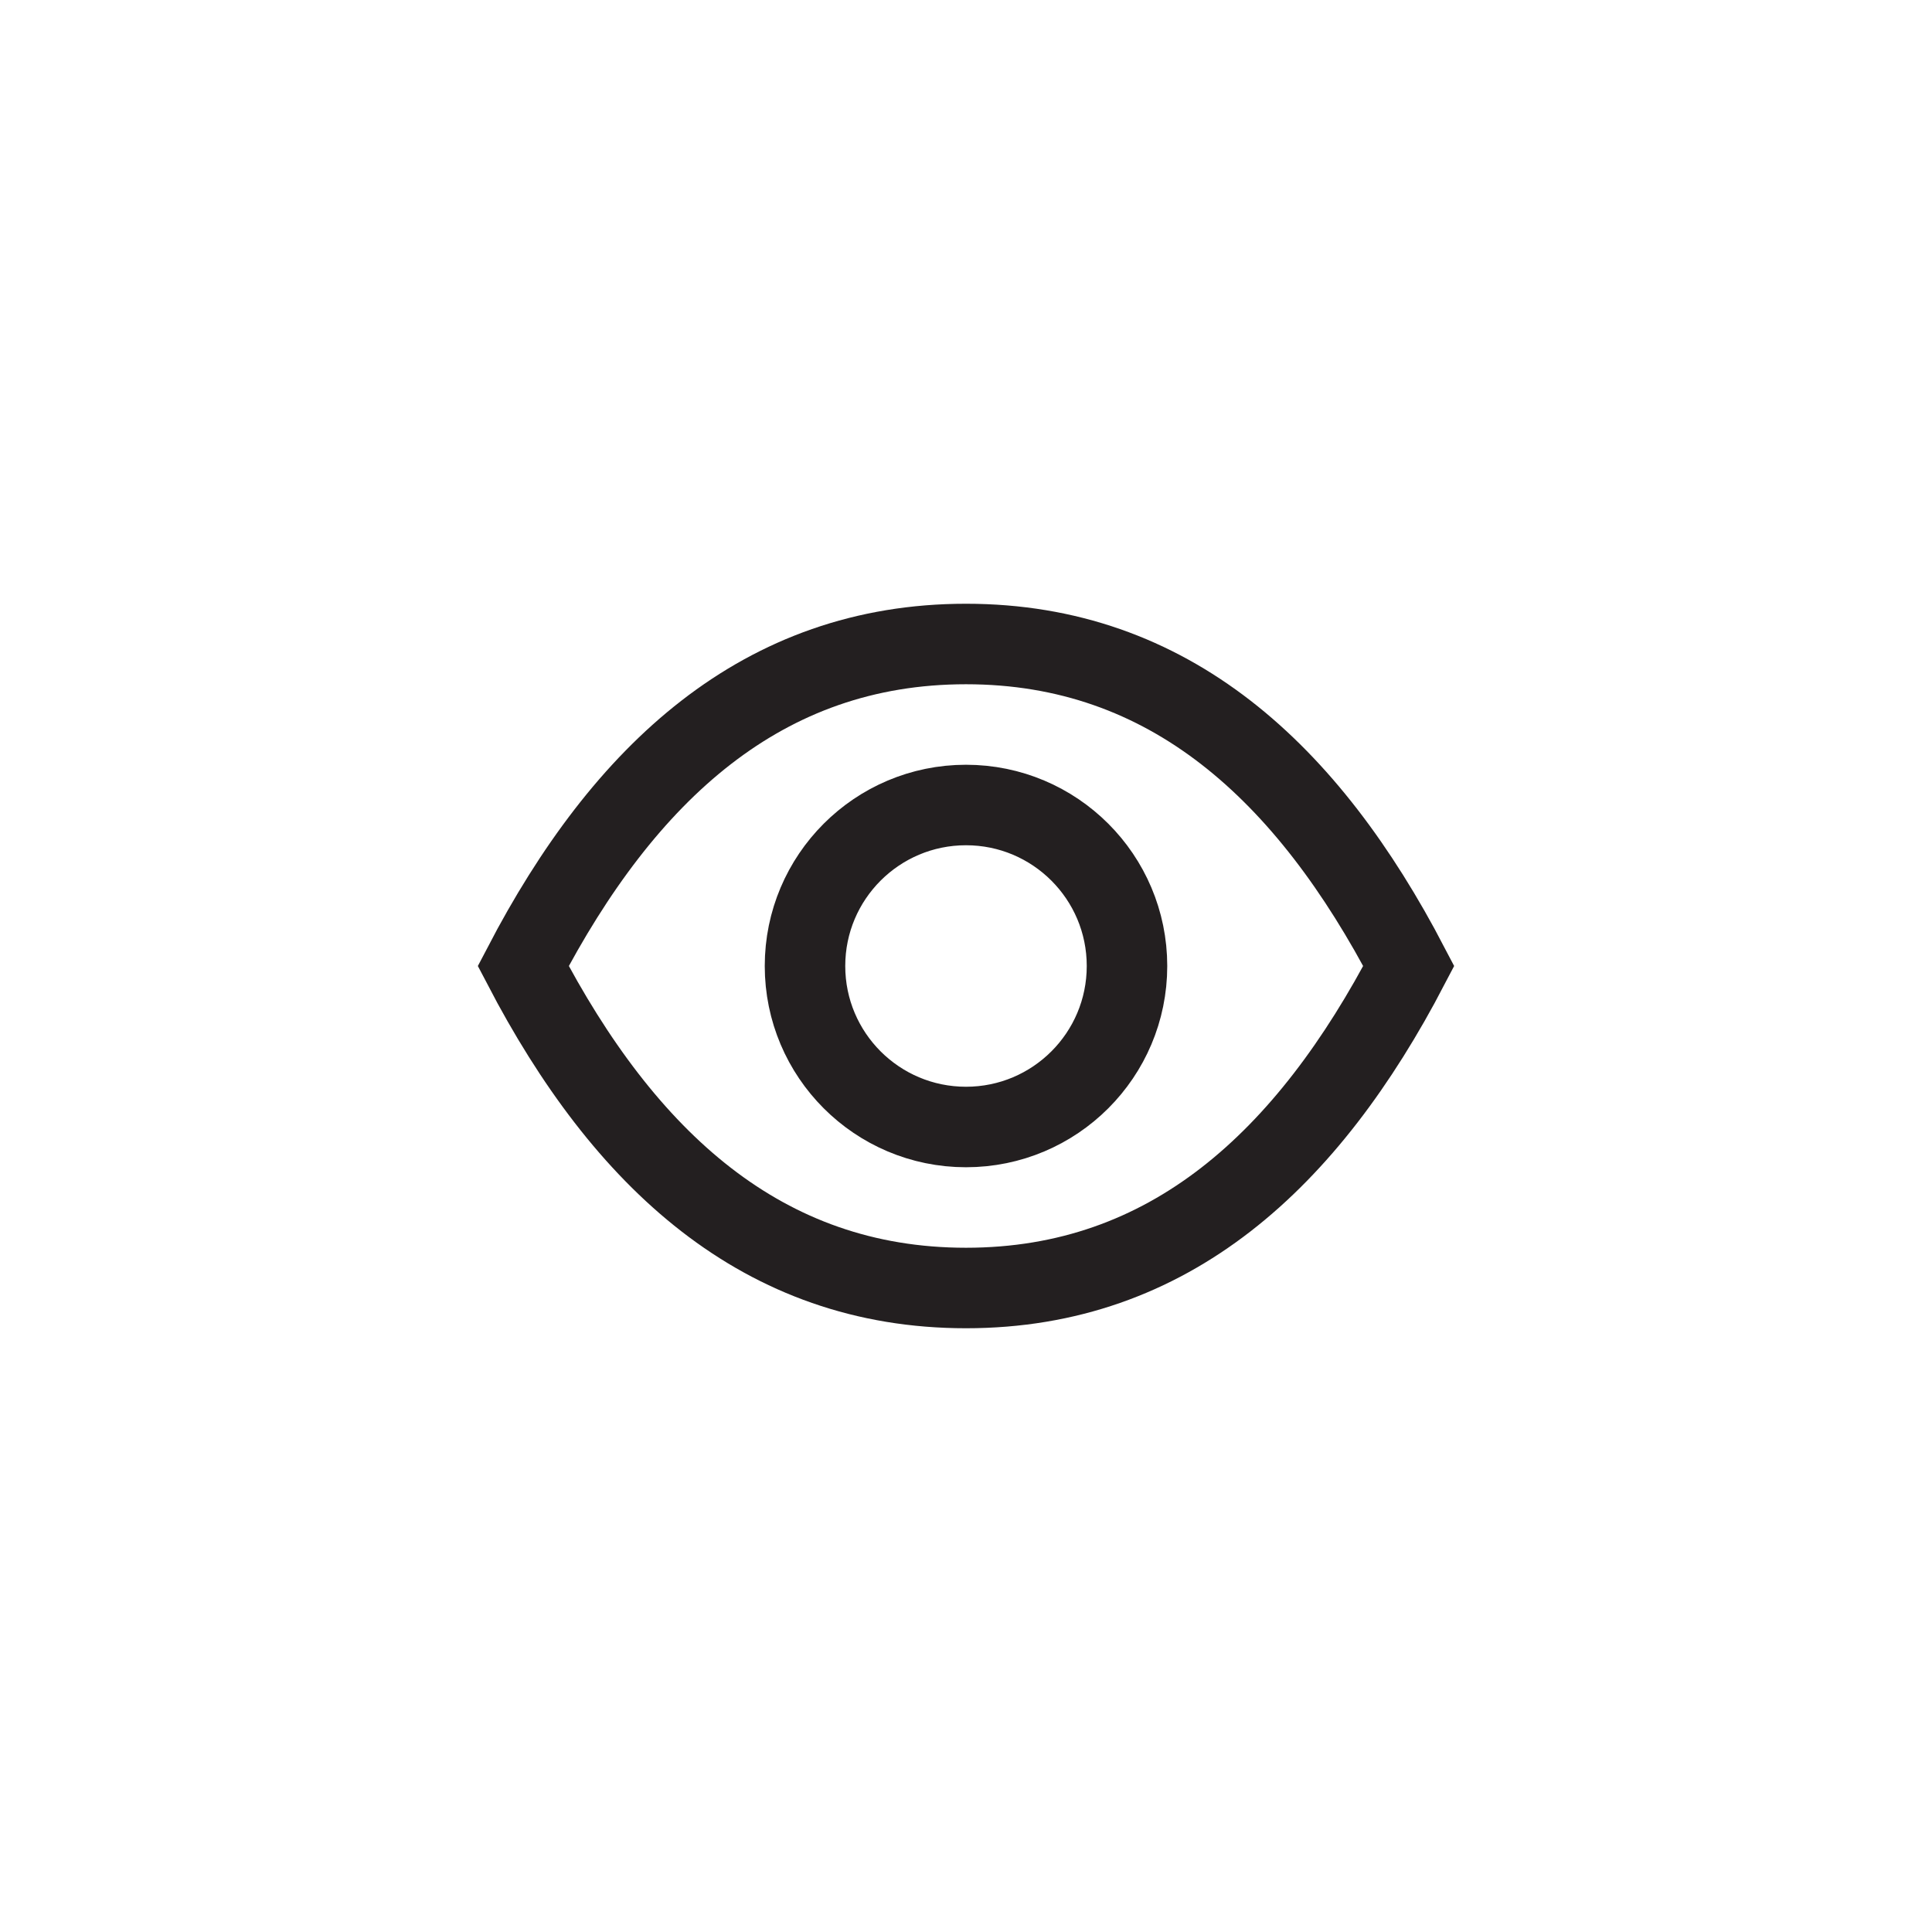 <?xml version="1.0" encoding="utf-8"?>
<!-- Generator: Adobe Illustrator 19.1.0, SVG Export Plug-In . SVG Version: 6.00 Build 0)  -->
<svg version="1.1" id="XMLID_201_" xmlns="http://www.w3.org/2000/svg" xmlns:xlink="http://www.w3.org/1999/xlink" x="0px" y="0px"
	 viewBox="0 0 48 48" enable-background="new 0 0 48 48" xml:space="preserve">
<g id="view">
	<rect id="_x2E_svg_116_" fill="none" width="48" height="48"/>
	<path fill="none" stroke="#231F20" stroke-width="2" stroke-miterlimit="10" d="M35,24c-2.508,4.811-5.946,8-11,8
		s-8.492-3.189-11-8c2.508-4.811,5.946-8,11-8S32.492,19.189,35,24z M24,20c-2.209,0-4,1.791-4,4s1.791,4,4,4
		s4-1.791,4-4S26.209,20,24,20z"/>
</g>
</svg>
